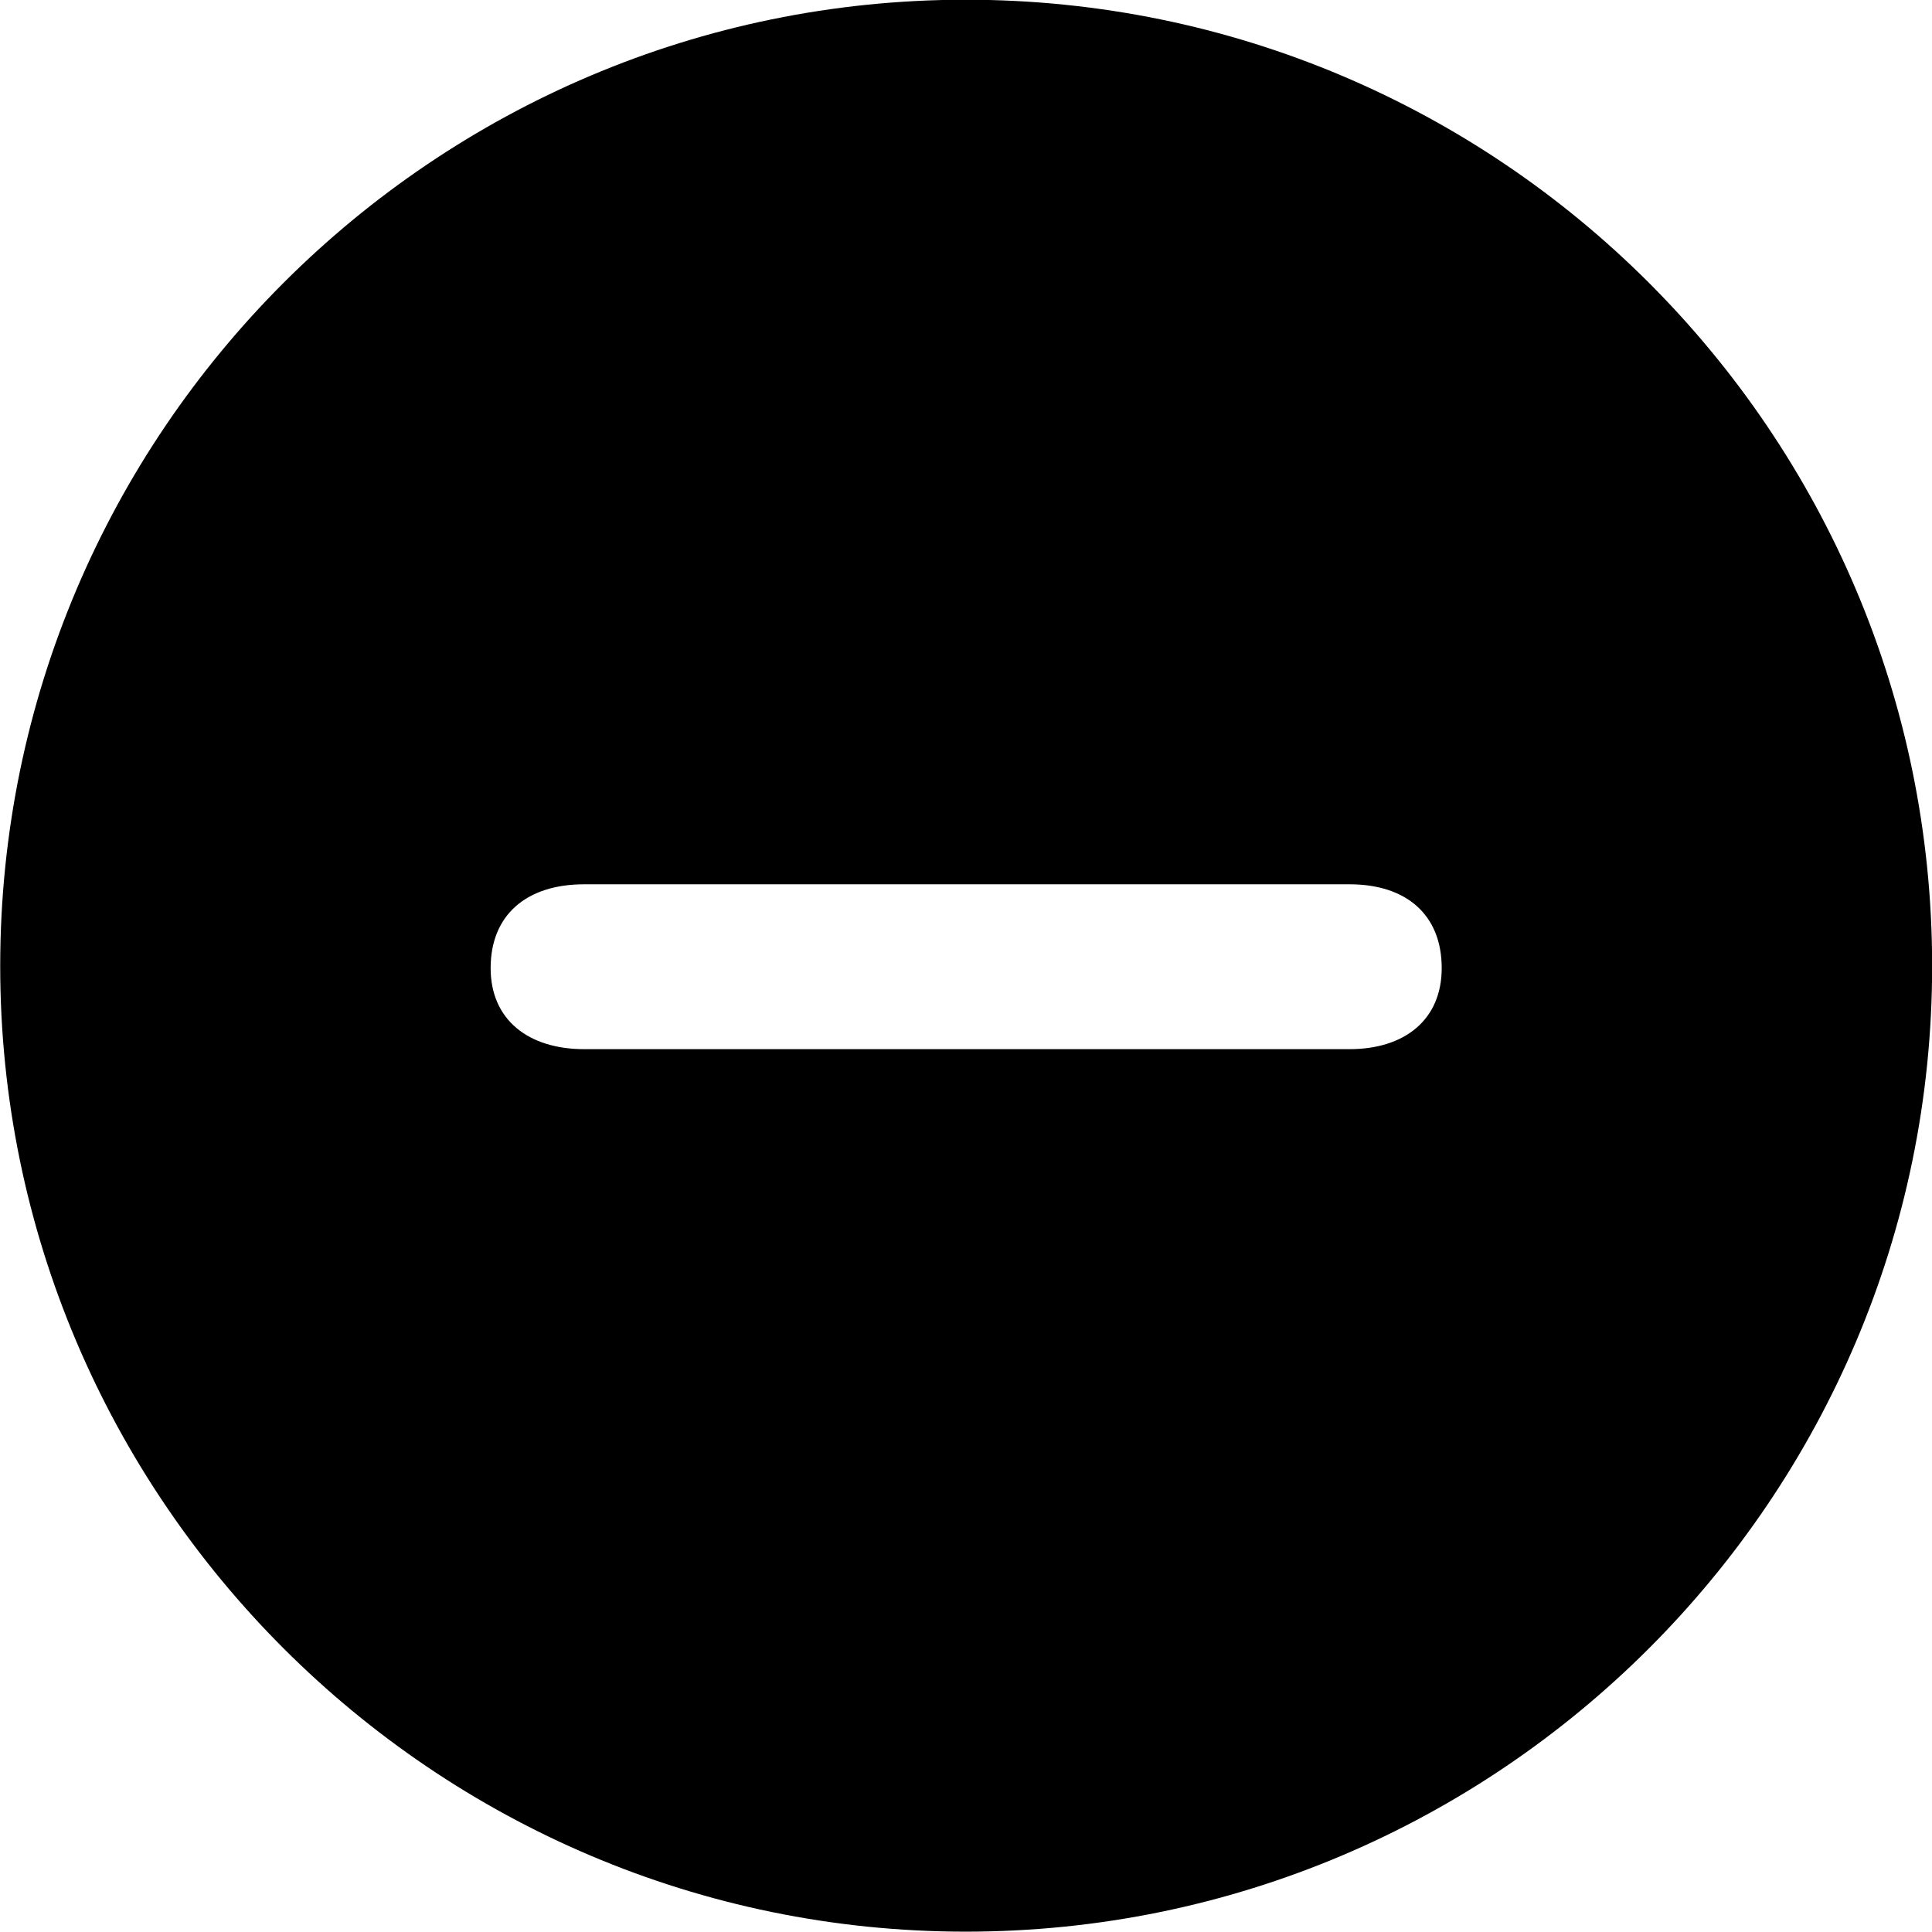 <svg viewBox="0 0 27.891 27.891" xmlns="http://www.w3.org/2000/svg"><path d="M13.943 27.886C21.643 27.886 27.893 21.626 27.893 13.946C27.893 6.246 21.643 -0.004 13.943 -0.004C6.263 -0.004 0.003 6.246 0.003 13.946C0.003 21.626 6.263 27.886 13.943 27.886ZM8.433 15.146C7.633 15.146 7.083 14.726 7.083 13.976C7.083 13.206 7.603 12.766 8.433 12.766H19.483C20.303 12.766 20.813 13.206 20.813 13.976C20.813 14.726 20.273 15.146 19.483 15.146Z" /></svg>